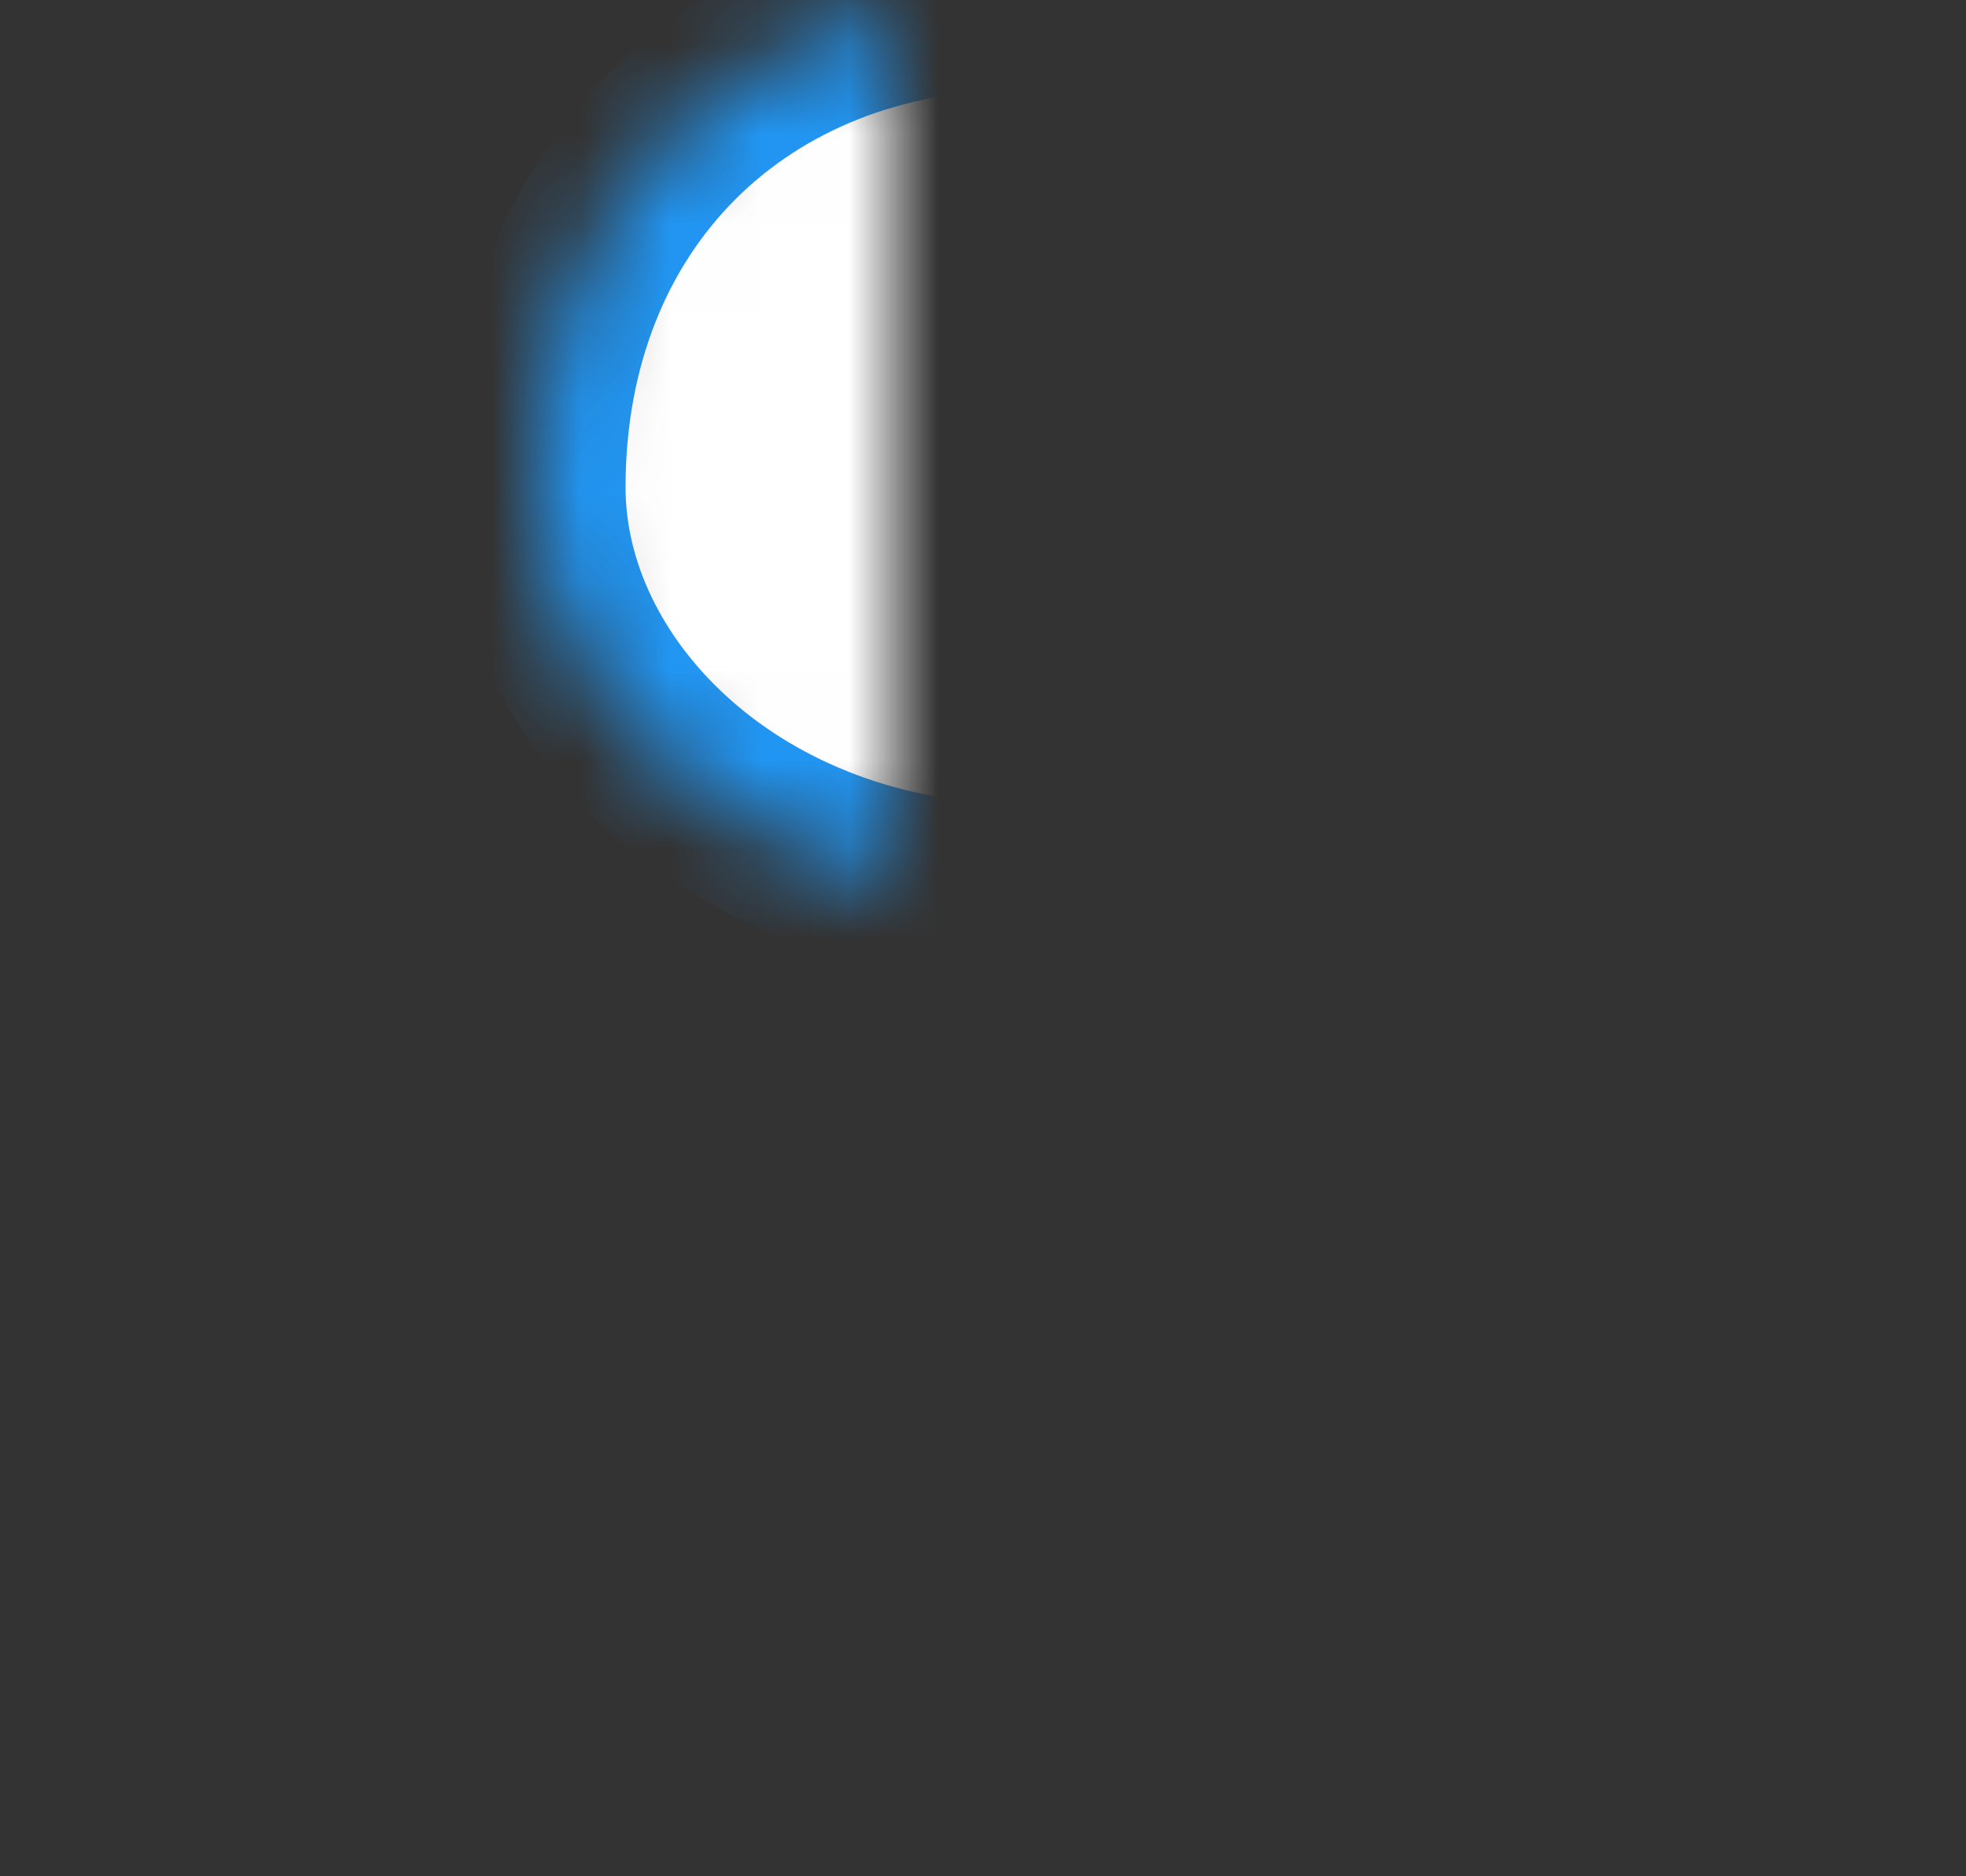 <?xml version="1.0" encoding="UTF-8" standalone="no"?>
<svg width="22px" height="21px" viewBox="0 0 22 21" version="1.1" xmlns="http://www.w3.org/2000/svg" xmlns:xlink="http://www.w3.org/1999/xlink">
    <rect x="0" y="0" width="22" height="21" fill="#333333" stroke="none"/>
    <!-- Generator: sketchtool 39.1 (31720) - http://www.bohemiancoding.com/sketch -->
    <title>AADFAAA4-34DA-48F5-8FEE-F0F663CB8F48</title>
    <desc>Created with sketchtool.</desc>
    <defs>
        <path d="M11.455,10 C13.758,10 16,7.758 16,5.455 C16,2.243 13.758,0 11.455,0 C8.242,0 6,2.243 6,5.455 C6,7.758 8.242,10 11.455,10 L11.455,10 Z" id="path-1"></path>
        <mask id="mask-2" maskContentUnits="userSpaceOnUse" maskUnits="objectBoundingBox" x="0" y="0" width="10" height="10" fill="white">
            <use xlink:href="#path-1"></use>
        </mask>
        <path d="M11,11 C4.524,11 0,14.524 0,19 L0,21 L22,21 L22,19 C22,14.524 17.476,11 11,11 L11,11 Z" id="path-3"></path>
        <mask id="mask-4" maskContentUnits="userSpaceOnUse" maskUnits="objectBoundingBox" x="0" y="0" width="22" height="10" fill="white">
            <use xlink:href="#path-3"></use>
        </mask>
    </defs>
    <g id="#496:-Chatroom-Web" stroke="none" stroke-width="1" fill="none" fillRule="evenodd">
        <g id="Chatroom-1" transform="translate(-1526, -23)" stroke-width="2" stroke="#2196F3" fill="#FFFFFF">
            <g id="Group-13" transform="translate(1526, 21)">
                <g id="Group-2" transform="translate(0, 2)">
                    <g id="members">
                        <use id="Shape" mask="url(#mask-2)" xlink:href="#path-1"></use>
                        <use id="Shape" mask="url(#mask-4)" xlink:href="#path-3"></use>
                    </g>
                </g>
            </g>
        </g>
    </g>
</svg>

